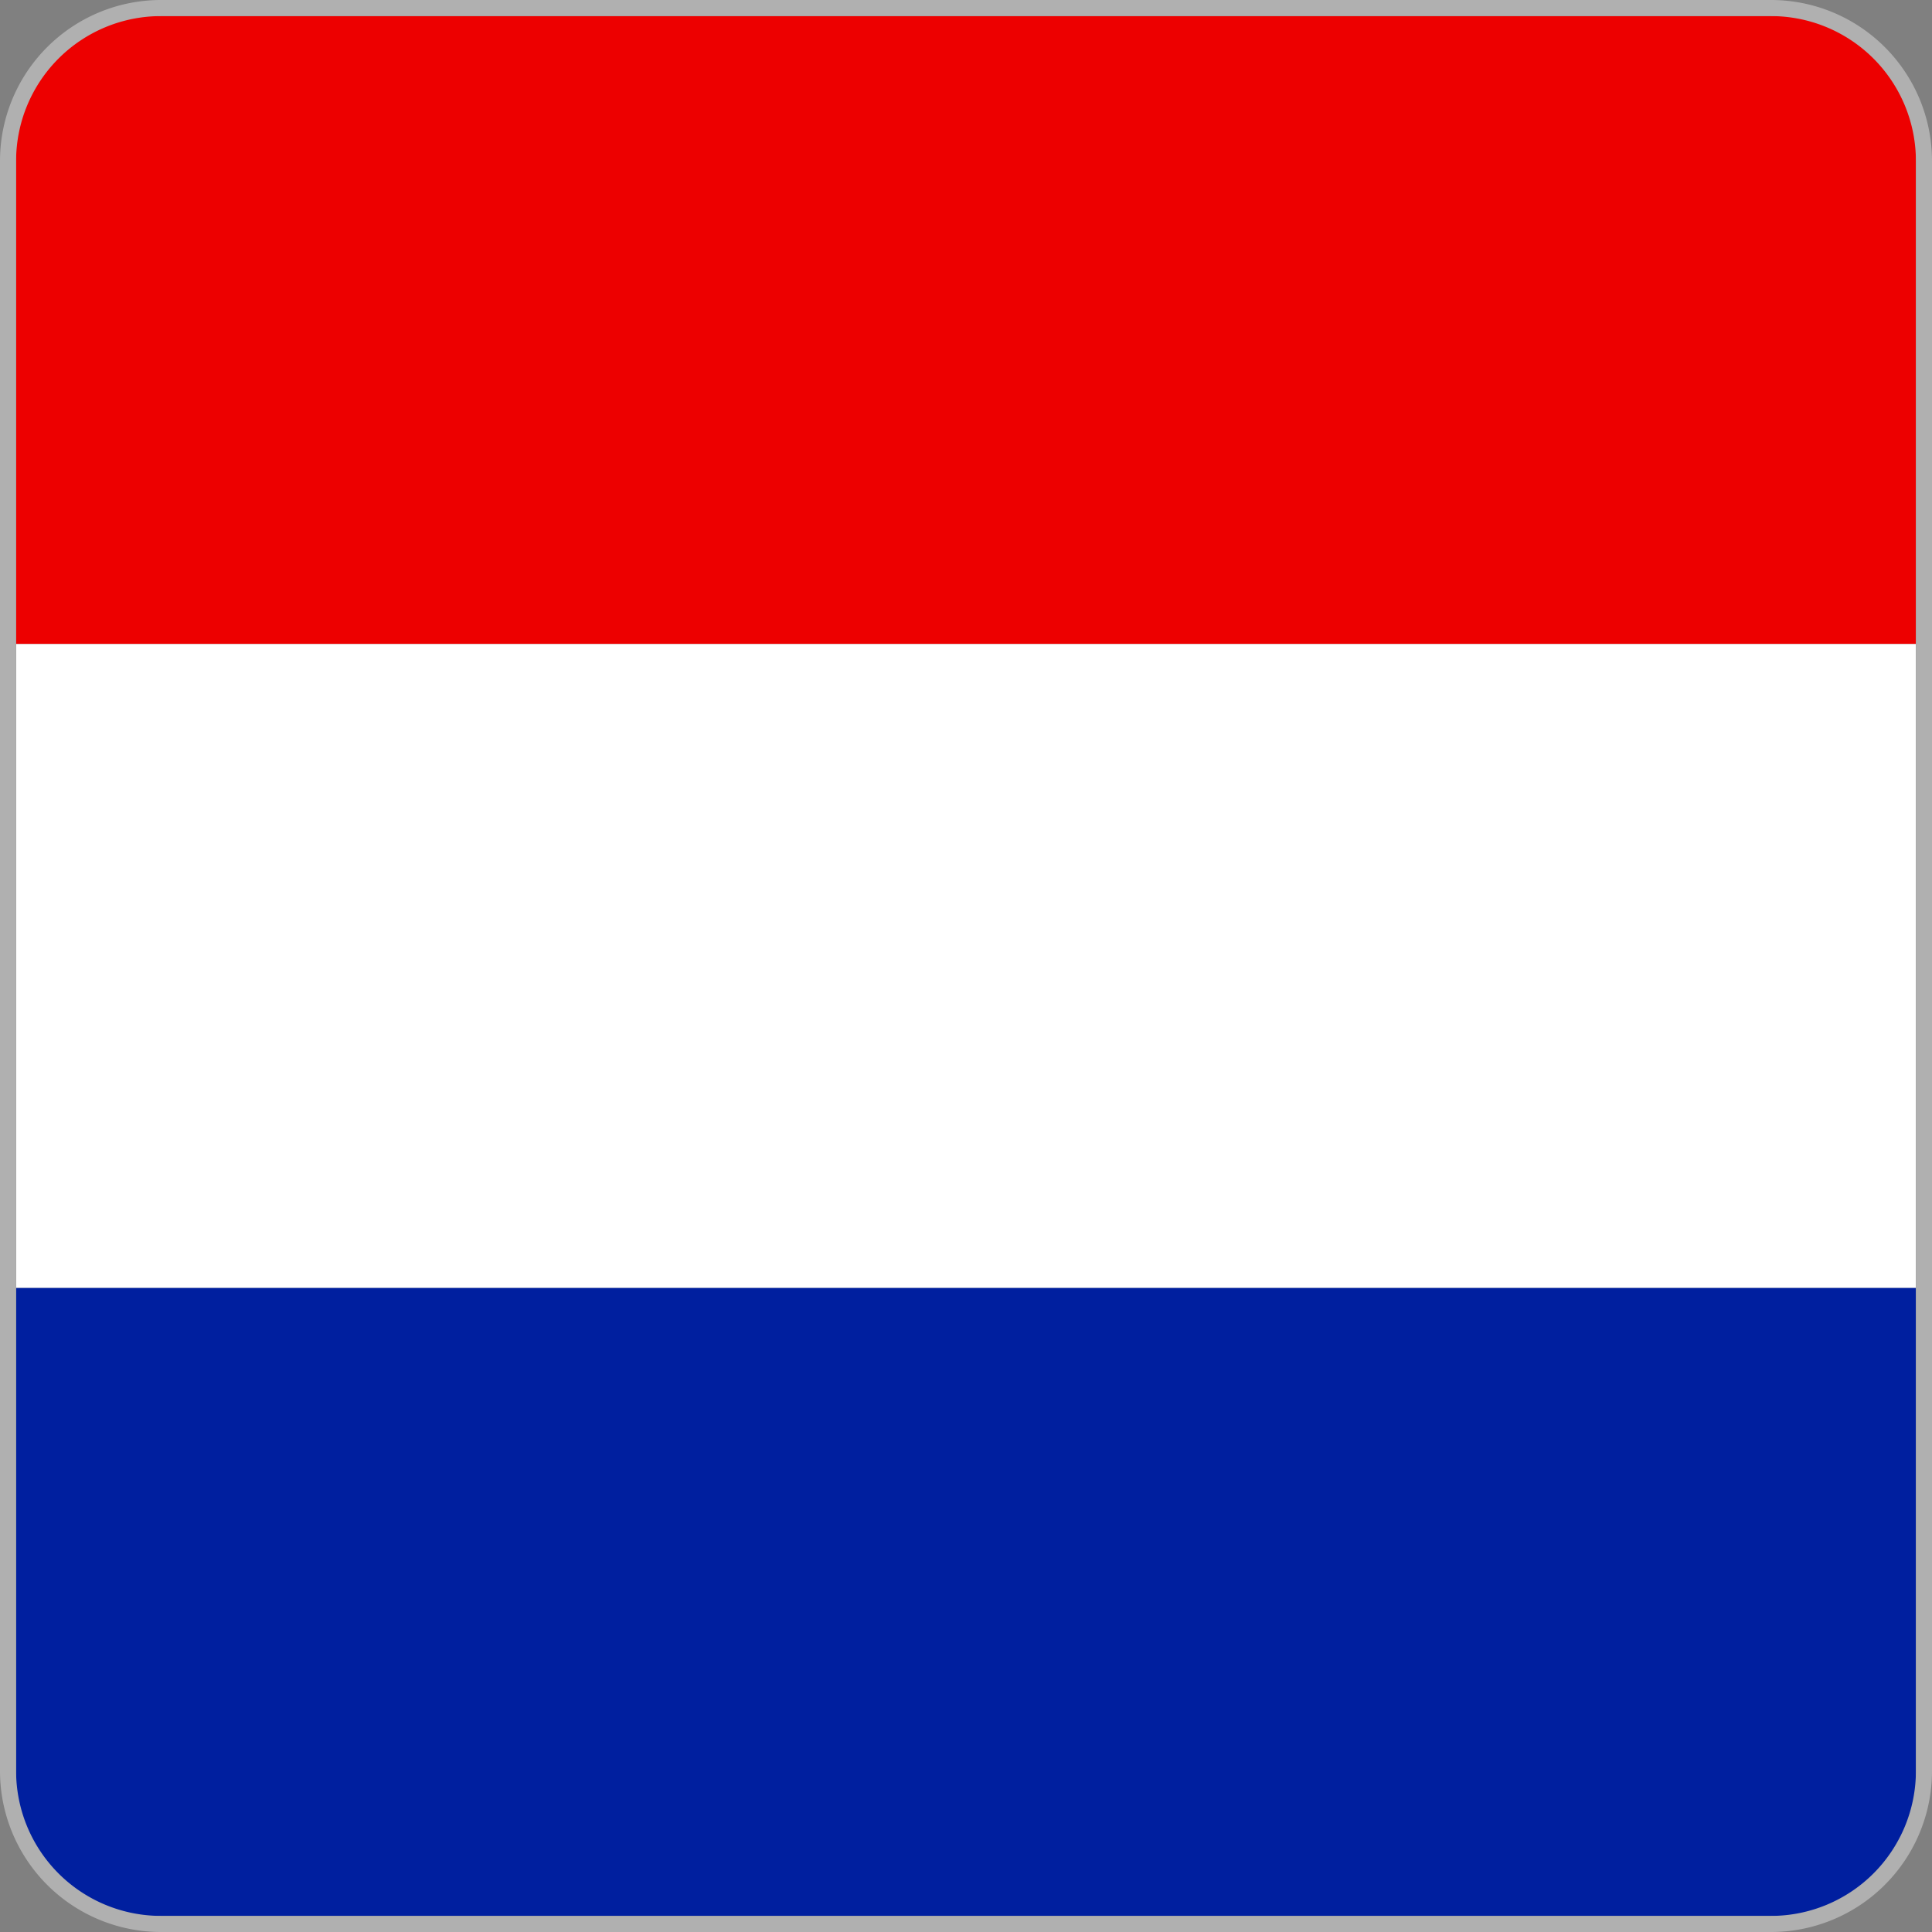 <svg id="Ebene_1" data-name="Ebene 1" xmlns="http://www.w3.org/2000/svg" viewBox="0 0 120 120"><rect x="0" y="0" width="120" height="120" fill="#808080" stroke="none"/><defs><style>.cls-1{fill:#ed0000;}.cls-2{fill:#fff;}.cls-3{fill:#001f9f;}.cls-4{fill:#b0b0b0;}</style></defs><g id="netherlands"><g id="colors"><polygon class="cls-1" points="119 40 1 40 1 6.17 3.15 3.06 6.39 1 113.08 1 116.68 3.11 119 6.37 119 40"/><rect class="cls-2" x="1" y="40" width="118" height="40"/><polygon class="cls-3" points="116.85 116.8 113.74 119 6.53 119 3 116.65 1 113.67 1 80 119 80 119 113.95 116.85 116.8"/></g><path id="outline" class="cls-4" d="M10,119.5V119a9,9,0,0,1-9-9V10a9,9,0,0,1,9-9H110a9,9,0,0,1,9,9V110a9,9,0,0,1-9,9H10v1H110a10,10,0,0,0,10-10V10A10,10,0,0,0,110,0H10A10,10,0,0,0,0,10V110a10,10,0,0,0,10,10Z"/></g></svg>